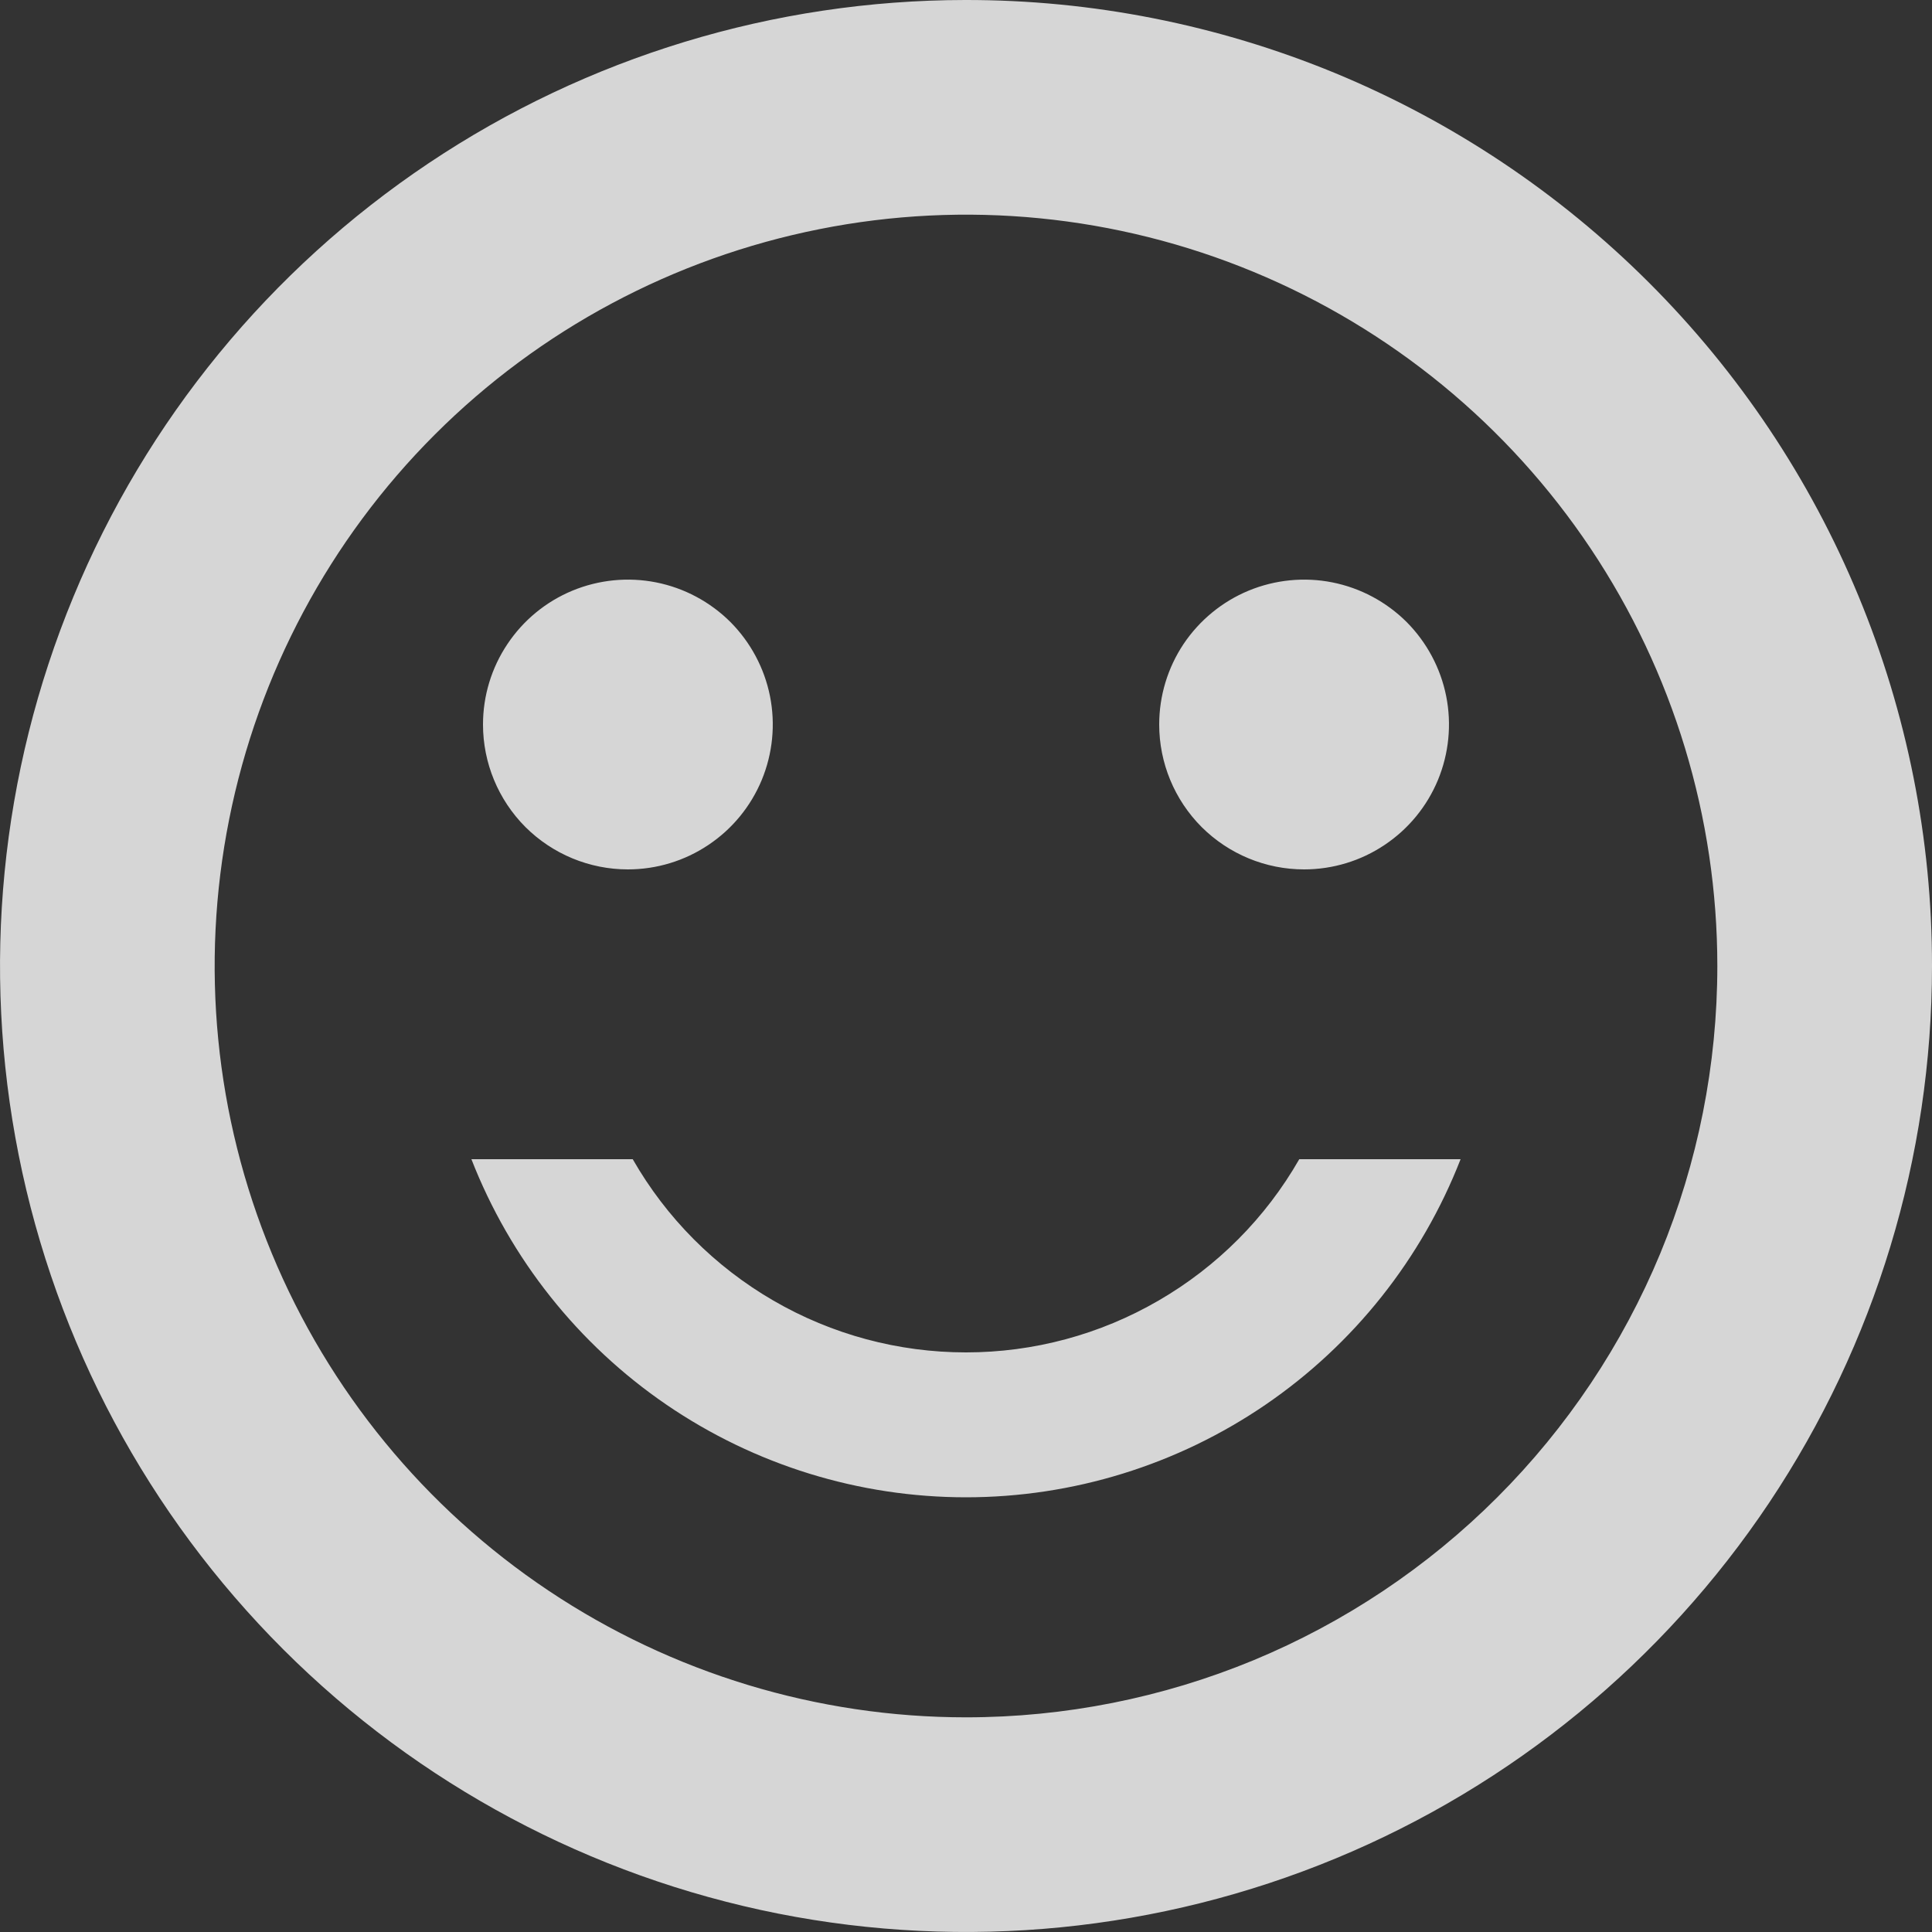 <svg width="18" height="18" viewBox="0 0 18 18" fill="none" xmlns="http://www.w3.org/2000/svg">
<rect x="0" y="0" width="18" height="18" fill="#333333" stroke="none"/>
<path d="M8.991 1.00278e-05C7.211 0.002 5.472 0.531 3.993 1.521C2.514 2.511 1.362 3.917 0.683 5.562C0.003 7.207 -0.174 9.016 0.174 10.761C0.522 12.507 1.38 14.109 2.639 15.367C3.898 16.625 5.502 17.481 7.247 17.828C8.993 18.174 10.802 17.995 12.446 17.314C14.09 16.633 15.495 15.479 16.484 13.999C17.472 12.519 18 10.78 18 9C18.001 7.817 17.768 6.646 17.315 5.553C16.863 4.46 16.199 3.468 15.362 2.632C14.525 1.796 13.532 1.133 12.439 0.681C11.345 0.23 10.174 -0.002 8.991 1.00278e-05ZM9 16C7.616 16 6.262 15.589 5.111 14.82C3.96 14.051 3.063 12.958 2.533 11.679C2.003 10.4 1.864 8.992 2.135 7.634C2.405 6.277 3.071 5.029 4.05 4.05C5.029 3.071 6.277 2.405 7.634 2.135C8.992 1.864 10.4 2.003 11.679 2.533C12.958 3.063 14.051 3.96 14.82 5.111C15.589 6.262 16 7.616 16 9C16 9.919 15.819 10.83 15.468 11.679C15.116 12.528 14.6 13.3 13.95 13.95C13.3 14.6 12.528 15.116 11.679 15.468C10.83 15.819 9.919 16 9 16ZM12.105 10.8H13.608C13.246 11.728 12.613 12.525 11.791 13.087C10.969 13.649 9.996 13.95 9 13.95C8.004 13.95 7.031 13.649 6.209 13.087C5.387 12.525 4.754 11.728 4.392 10.8H5.895C6.208 11.347 6.66 11.801 7.205 12.117C7.751 12.434 8.37 12.6 9 12.6C9.63 12.6 10.249 12.434 10.794 12.117C11.34 11.801 11.792 11.347 12.105 10.8ZM4.5 6.75C4.5 6.483 4.579 6.222 4.728 6C4.876 5.778 5.087 5.605 5.333 5.503C5.58 5.401 5.851 5.374 6.113 5.426C6.375 5.478 6.616 5.607 6.805 5.795C6.993 5.984 7.122 6.225 7.174 6.487C7.226 6.749 7.199 7.02 7.097 7.267C6.995 7.513 6.822 7.724 6.6 7.872C6.378 8.021 6.117 8.1 5.85 8.1C5.492 8.1 5.149 7.958 4.895 7.705C4.642 7.451 4.5 7.108 4.5 6.75ZM10.8 6.75C10.8 6.483 10.879 6.222 11.027 6C11.176 5.778 11.387 5.605 11.633 5.503C11.88 5.401 12.152 5.374 12.413 5.426C12.675 5.478 12.916 5.607 13.105 5.795C13.293 5.984 13.422 6.225 13.474 6.487C13.526 6.749 13.499 7.02 13.397 7.267C13.295 7.513 13.122 7.724 12.9 7.872C12.678 8.021 12.417 8.1 12.15 8.1C11.792 8.1 11.449 7.958 11.195 7.705C10.942 7.451 10.8 7.108 10.8 6.75Z" fill="white" fill-opacity="0.8"/>
</svg>
